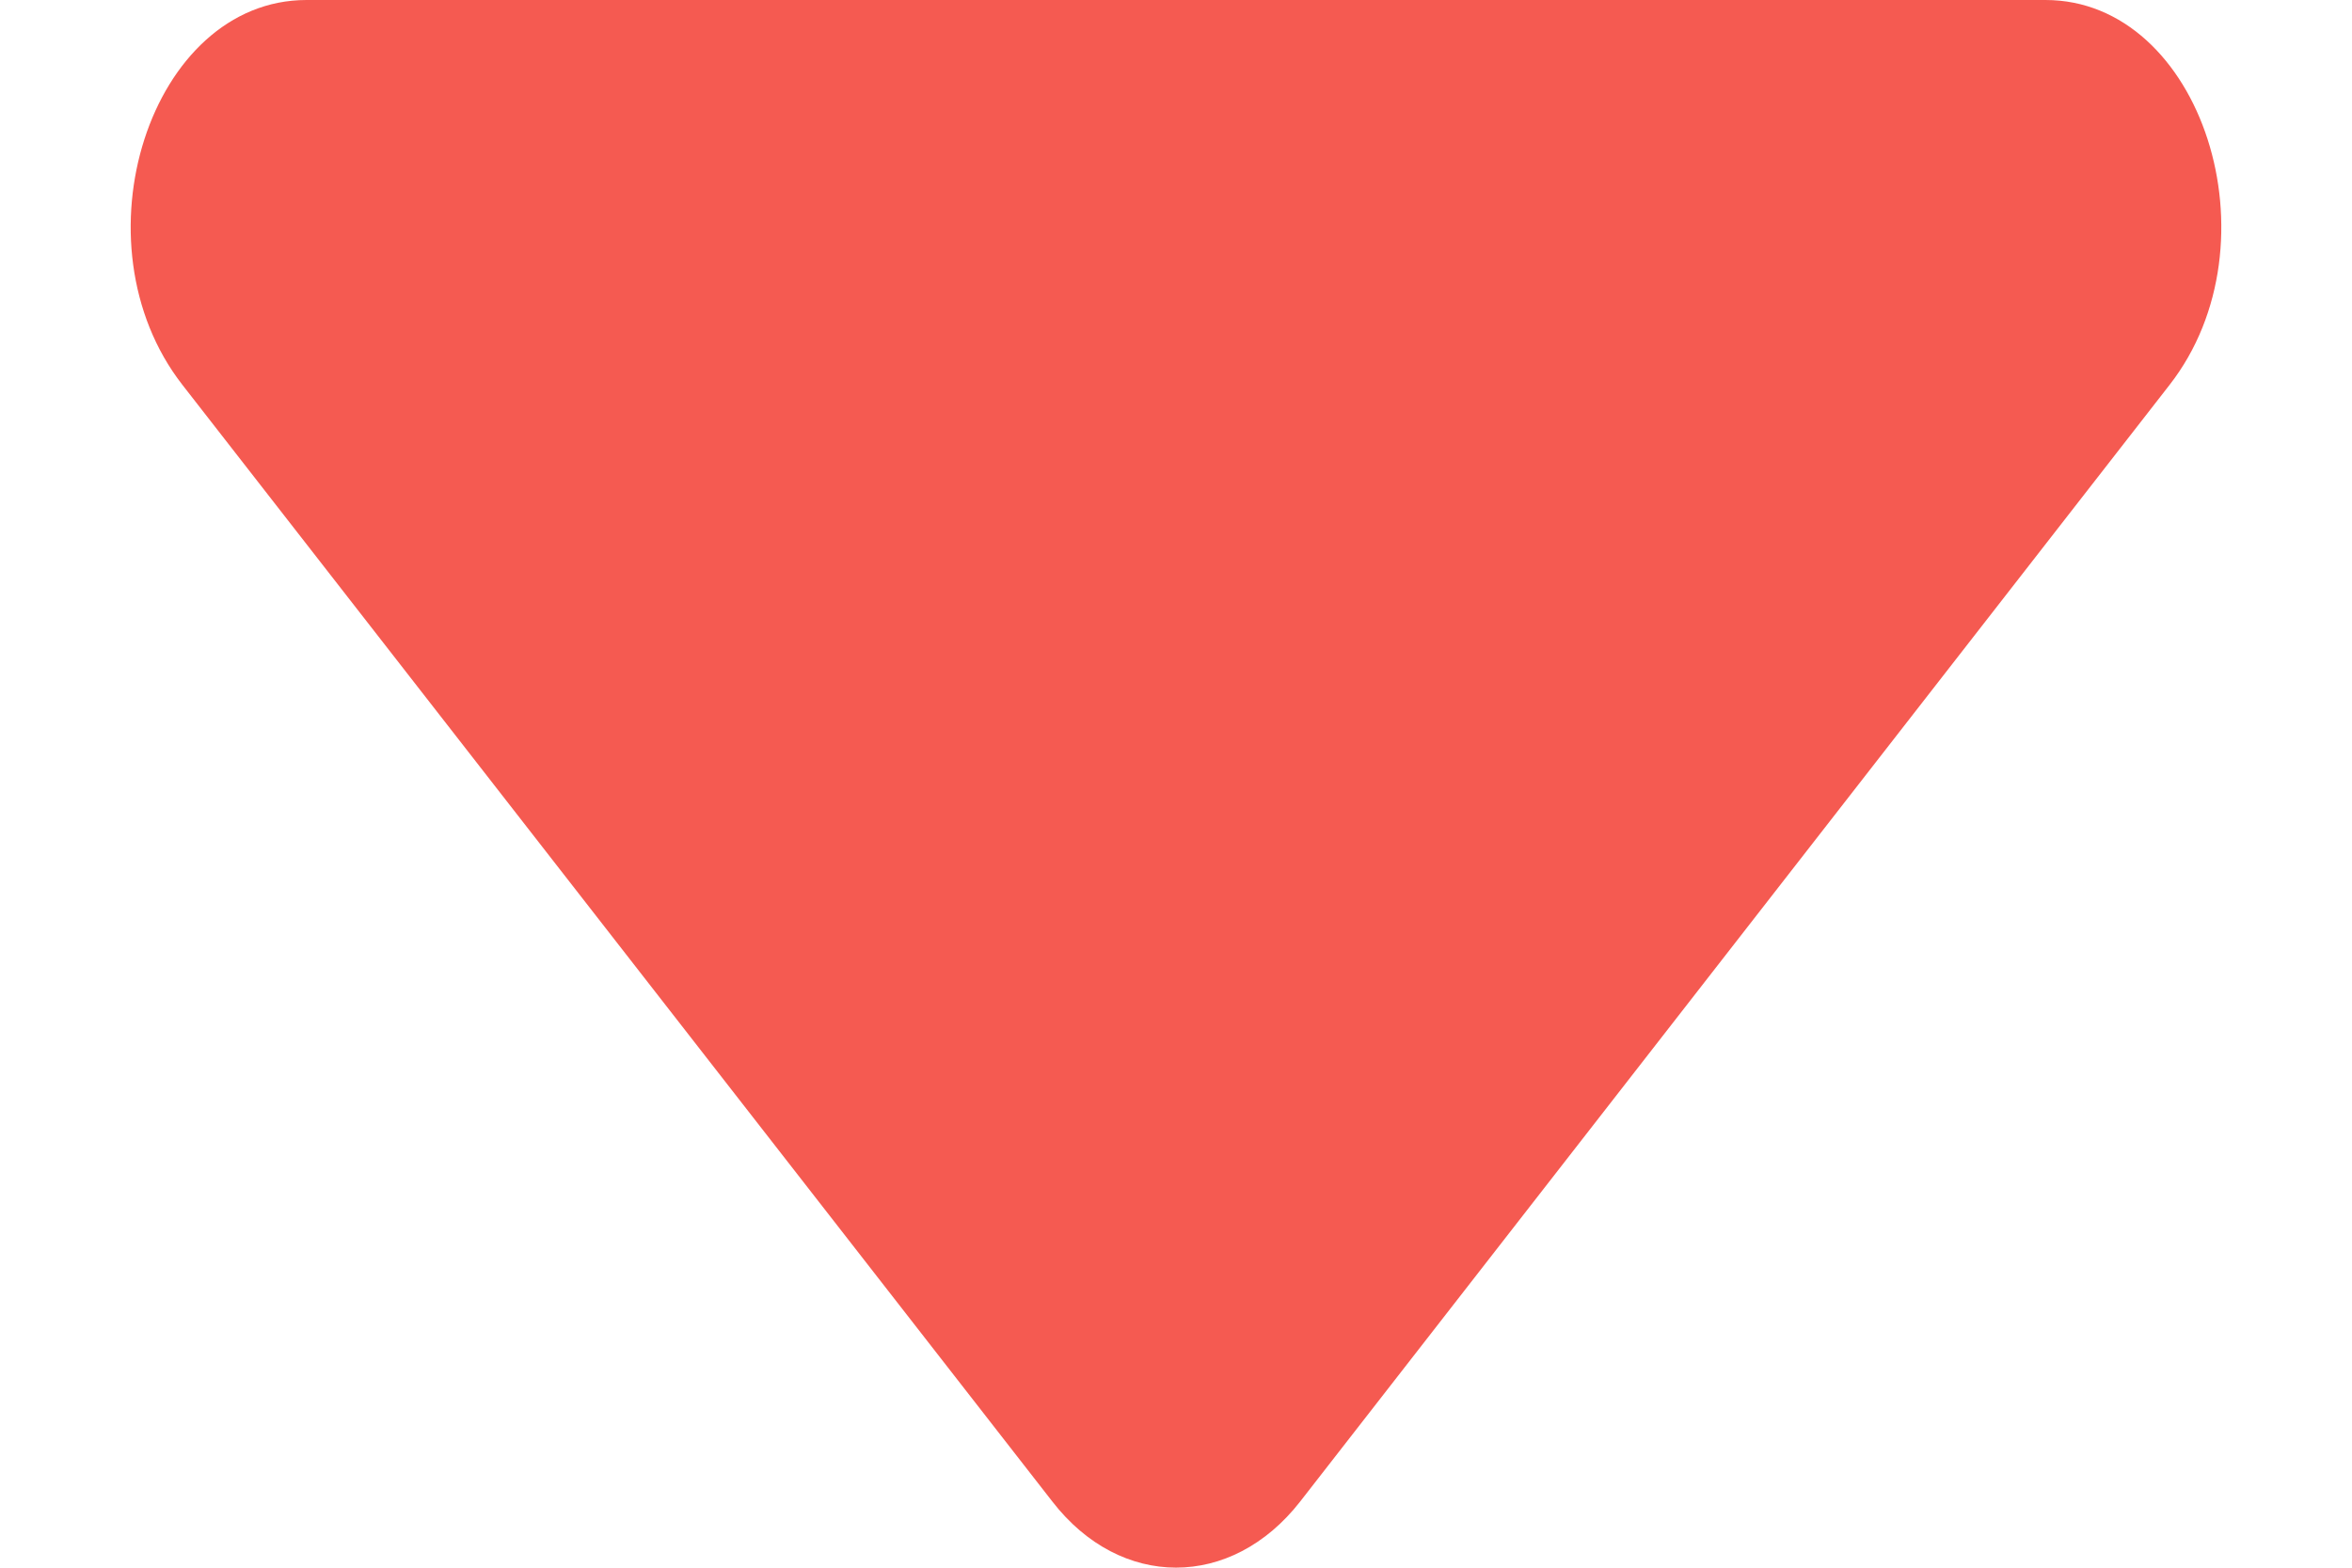 <svg width="9" height="6" viewBox="0 0 9 6" fill="none" xmlns="http://www.w3.org/2000/svg">
<path d="M1.173 0H7.827C8.425 0 8.725 0.93 8.302 1.473L4.975 5.747C4.712 6.084 4.288 6.084 4.027 5.747L0.698 1.473C0.275 0.93 0.575 0 1.173 0Z" fill="#F55A51"/>
</svg>

